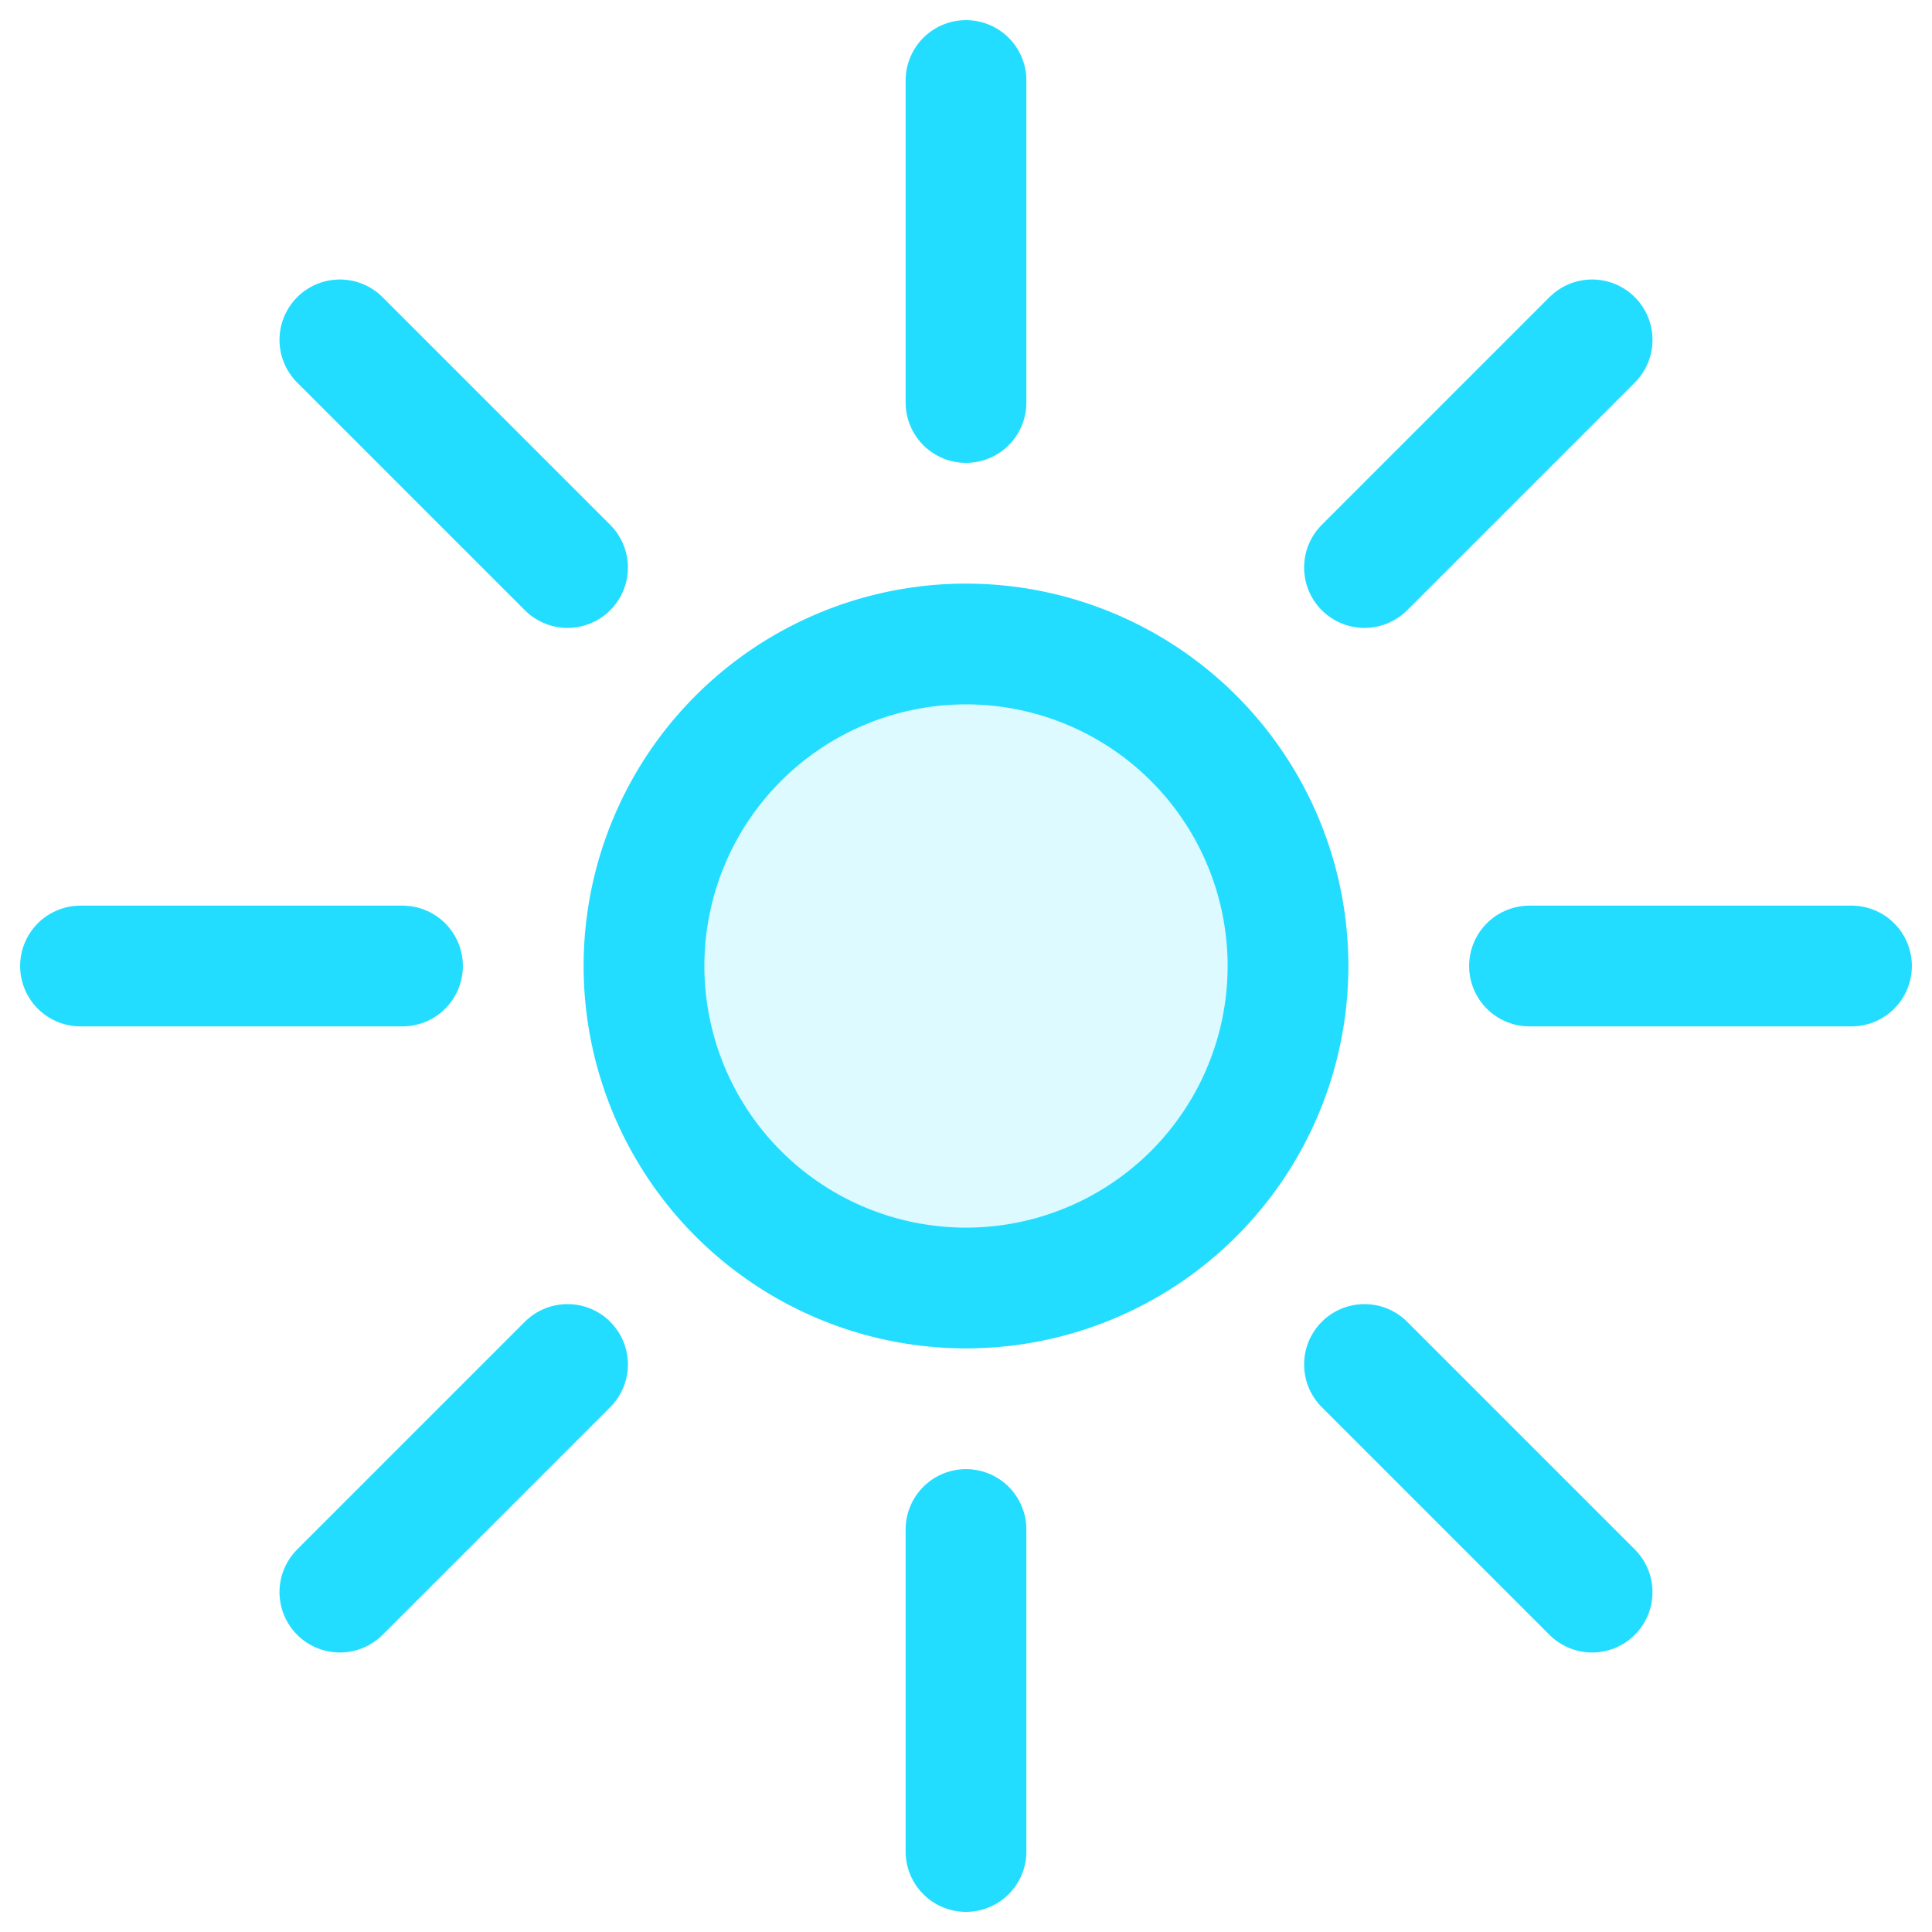 <?xml version="1.0" encoding="utf-8"?>

<!-- Uploaded to: SVG Repo, www.svgrepo.com, Generator: SVG Repo Mixer Tools -->
<svg width="800px" height="800px" viewBox="0 0 24 24" fill="#22ddff" xmlns="http://www.w3.org/2000/svg">

<g clip-path="url(#a)" stroke="#22ddff" stroke-width="1.5" stroke-miterlimit="10">

<path d="M5 12H1M23 12h-4M7.05 7.05 4.222 4.222M19.778 19.778 16.95 16.95M7.05 16.95l-2.828 2.828M19.778 4.222 16.95 7.05" stroke-linecap="round"/>

<path d="M12 16a4 4 0 1 0 0-8 4 4 0 0 0 0 8Z" fill="#22ddff" fill-opacity=".16"/>

<path d="M12 19v4M12 1v4" fill="#22ddff" stroke-linecap="round"/>

</g>

<defs>

<clipPath id="a">

<path fill="#22ddff" d="M0 0h24v24H0z"/>

</clipPath>

</defs>

</svg>